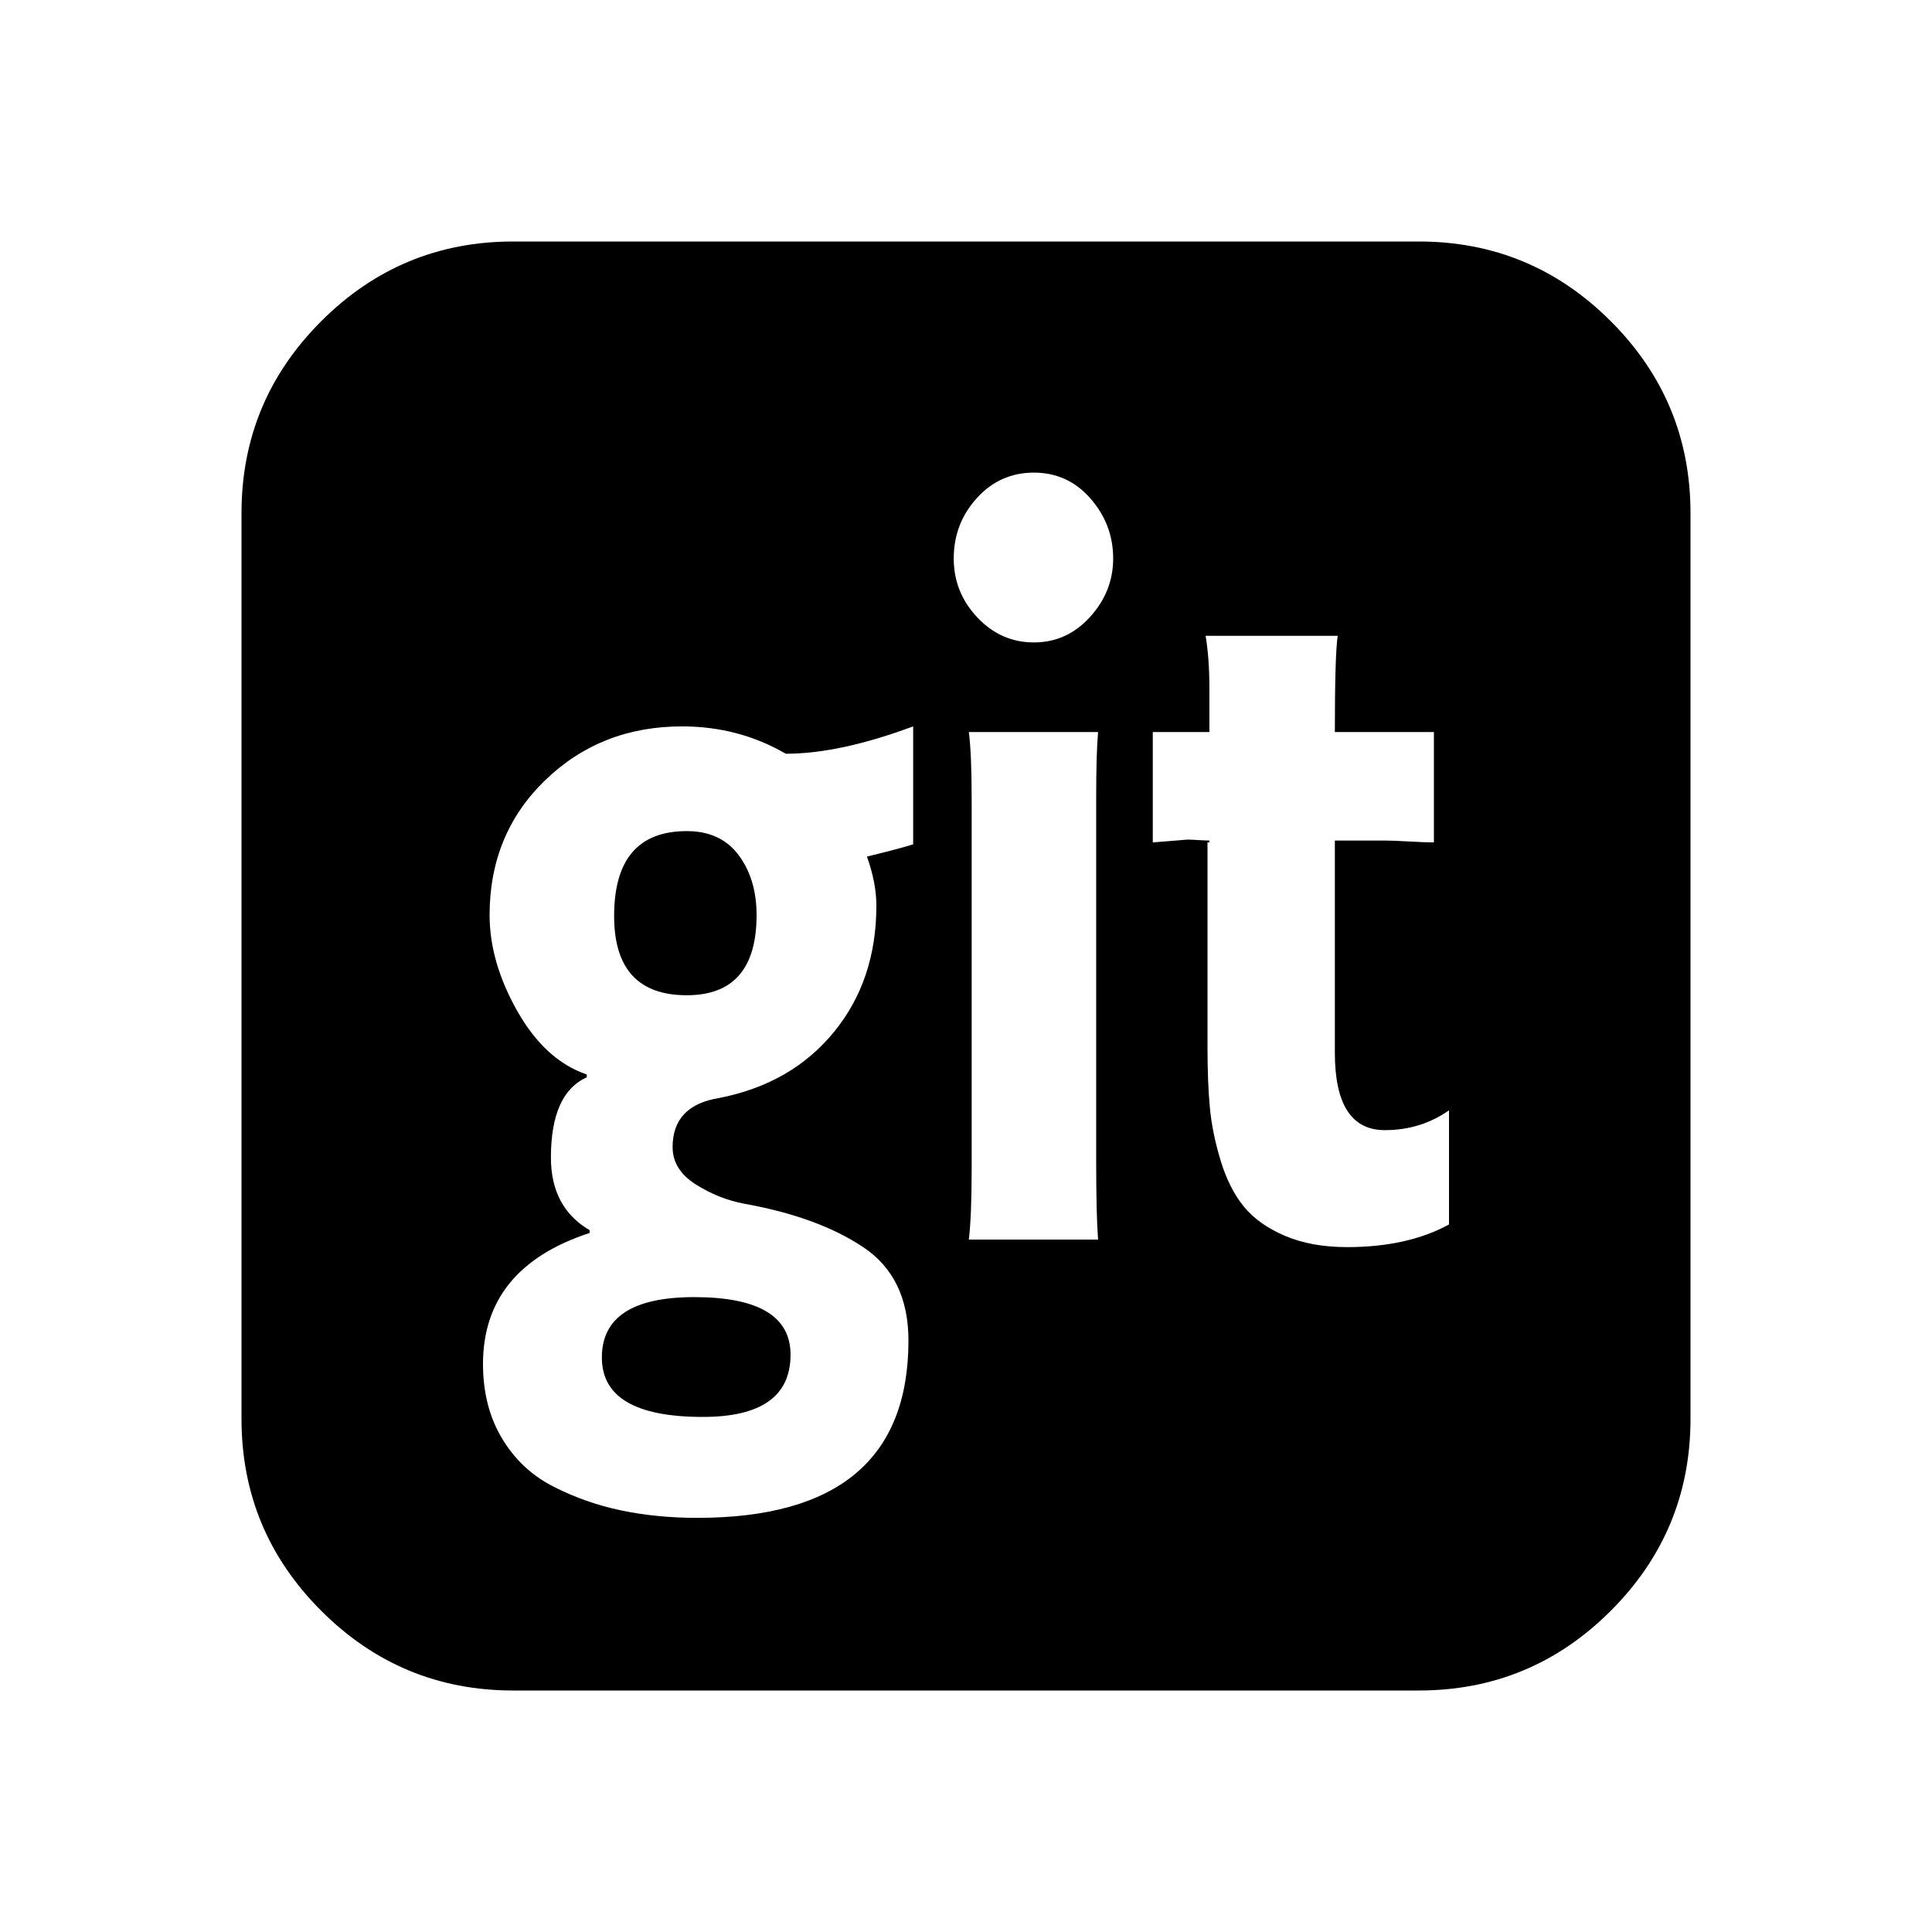 <?xml version="1.0" encoding="ISO-8859-1"?>
<!-- Converted from Font Awesome. Glyph: f1d2 -->
<!DOCTYPE svg PUBLIC "-//W3C//DTD SVG 1.1//EN" "http://www.w3.org/Graphics/SVG/1.1/DTD/svg11.dtd">
<svg version="1.1" xmlns="http://www.w3.org/2000/svg" xmlns:xlink="http://www.w3.org/1999/xlink" width="2048" height="2048" xml:space="preserve">
<g transform="translate(256, 1664) scale(1, -1)">
	<path id="git-square" d="M0 160v960q0 119 84.5 203.5t203.5 84.5h960q119 0 203.5 -84.5t84.5 -203.5v-960q0 -119 -84.5 -203.5t-203.5 -84.5h-960q-119 0 -203.5 84.5t-84.5 203.5zM256 218q0 -45 20 -78.5t54 -51t72 -25.5t81 -8q224 0 224 188q0 67 -48 99t-126 46q-27 5 -51.5 20.5 t-24.5 39.5q0 44 49 52q77 15 122 70t45 134q0 24 -10 52q37 9 49 13v125q-78 -29 -135 -29q-50 29 -110 29q-86 0 -145 -57t-59 -143q0 -50 29.5 -102t73.5 -67v-3q-38 -17 -38 -85q0 -53 41 -77v-3q-113 -37 -113 -139zM382 225q0 64 98 64q102 0 102 -61q0 -66 -93 -66 q-107 0 -107 63zM395 693q0 90 77 90q36 0 55 -25.5t19 -63.5q0 -85 -74 -85q-77 0 -77 84zM755 1072q0 -36 25 -62.5t60 -26.5t59.5 27t24.5 62q0 36 -24 63.5t-60 27.5t-60.5 -27t-24.5 -64zM771 350h137q-2 27 -2 82v387q0 46 2 69h-137q3 -23 3 -71v-392q0 -50 -3 -75z M966 771q36 3 37 3q3 0 11 -0.5t12 -0.5v-2h-2v-217q0 -37 2.5 -64t11.5 -56.5t24.5 -48.5t43.5 -31t66 -12q64 0 108 24v121q-30 -21 -68 -21q-53 0 -53 82v225h52q9 0 26.5 -1t26.5 -1v117h-105q0 82 3 102h-140q4 -24 4 -55v-47h-60v-117z" />
</g>
</svg>	
